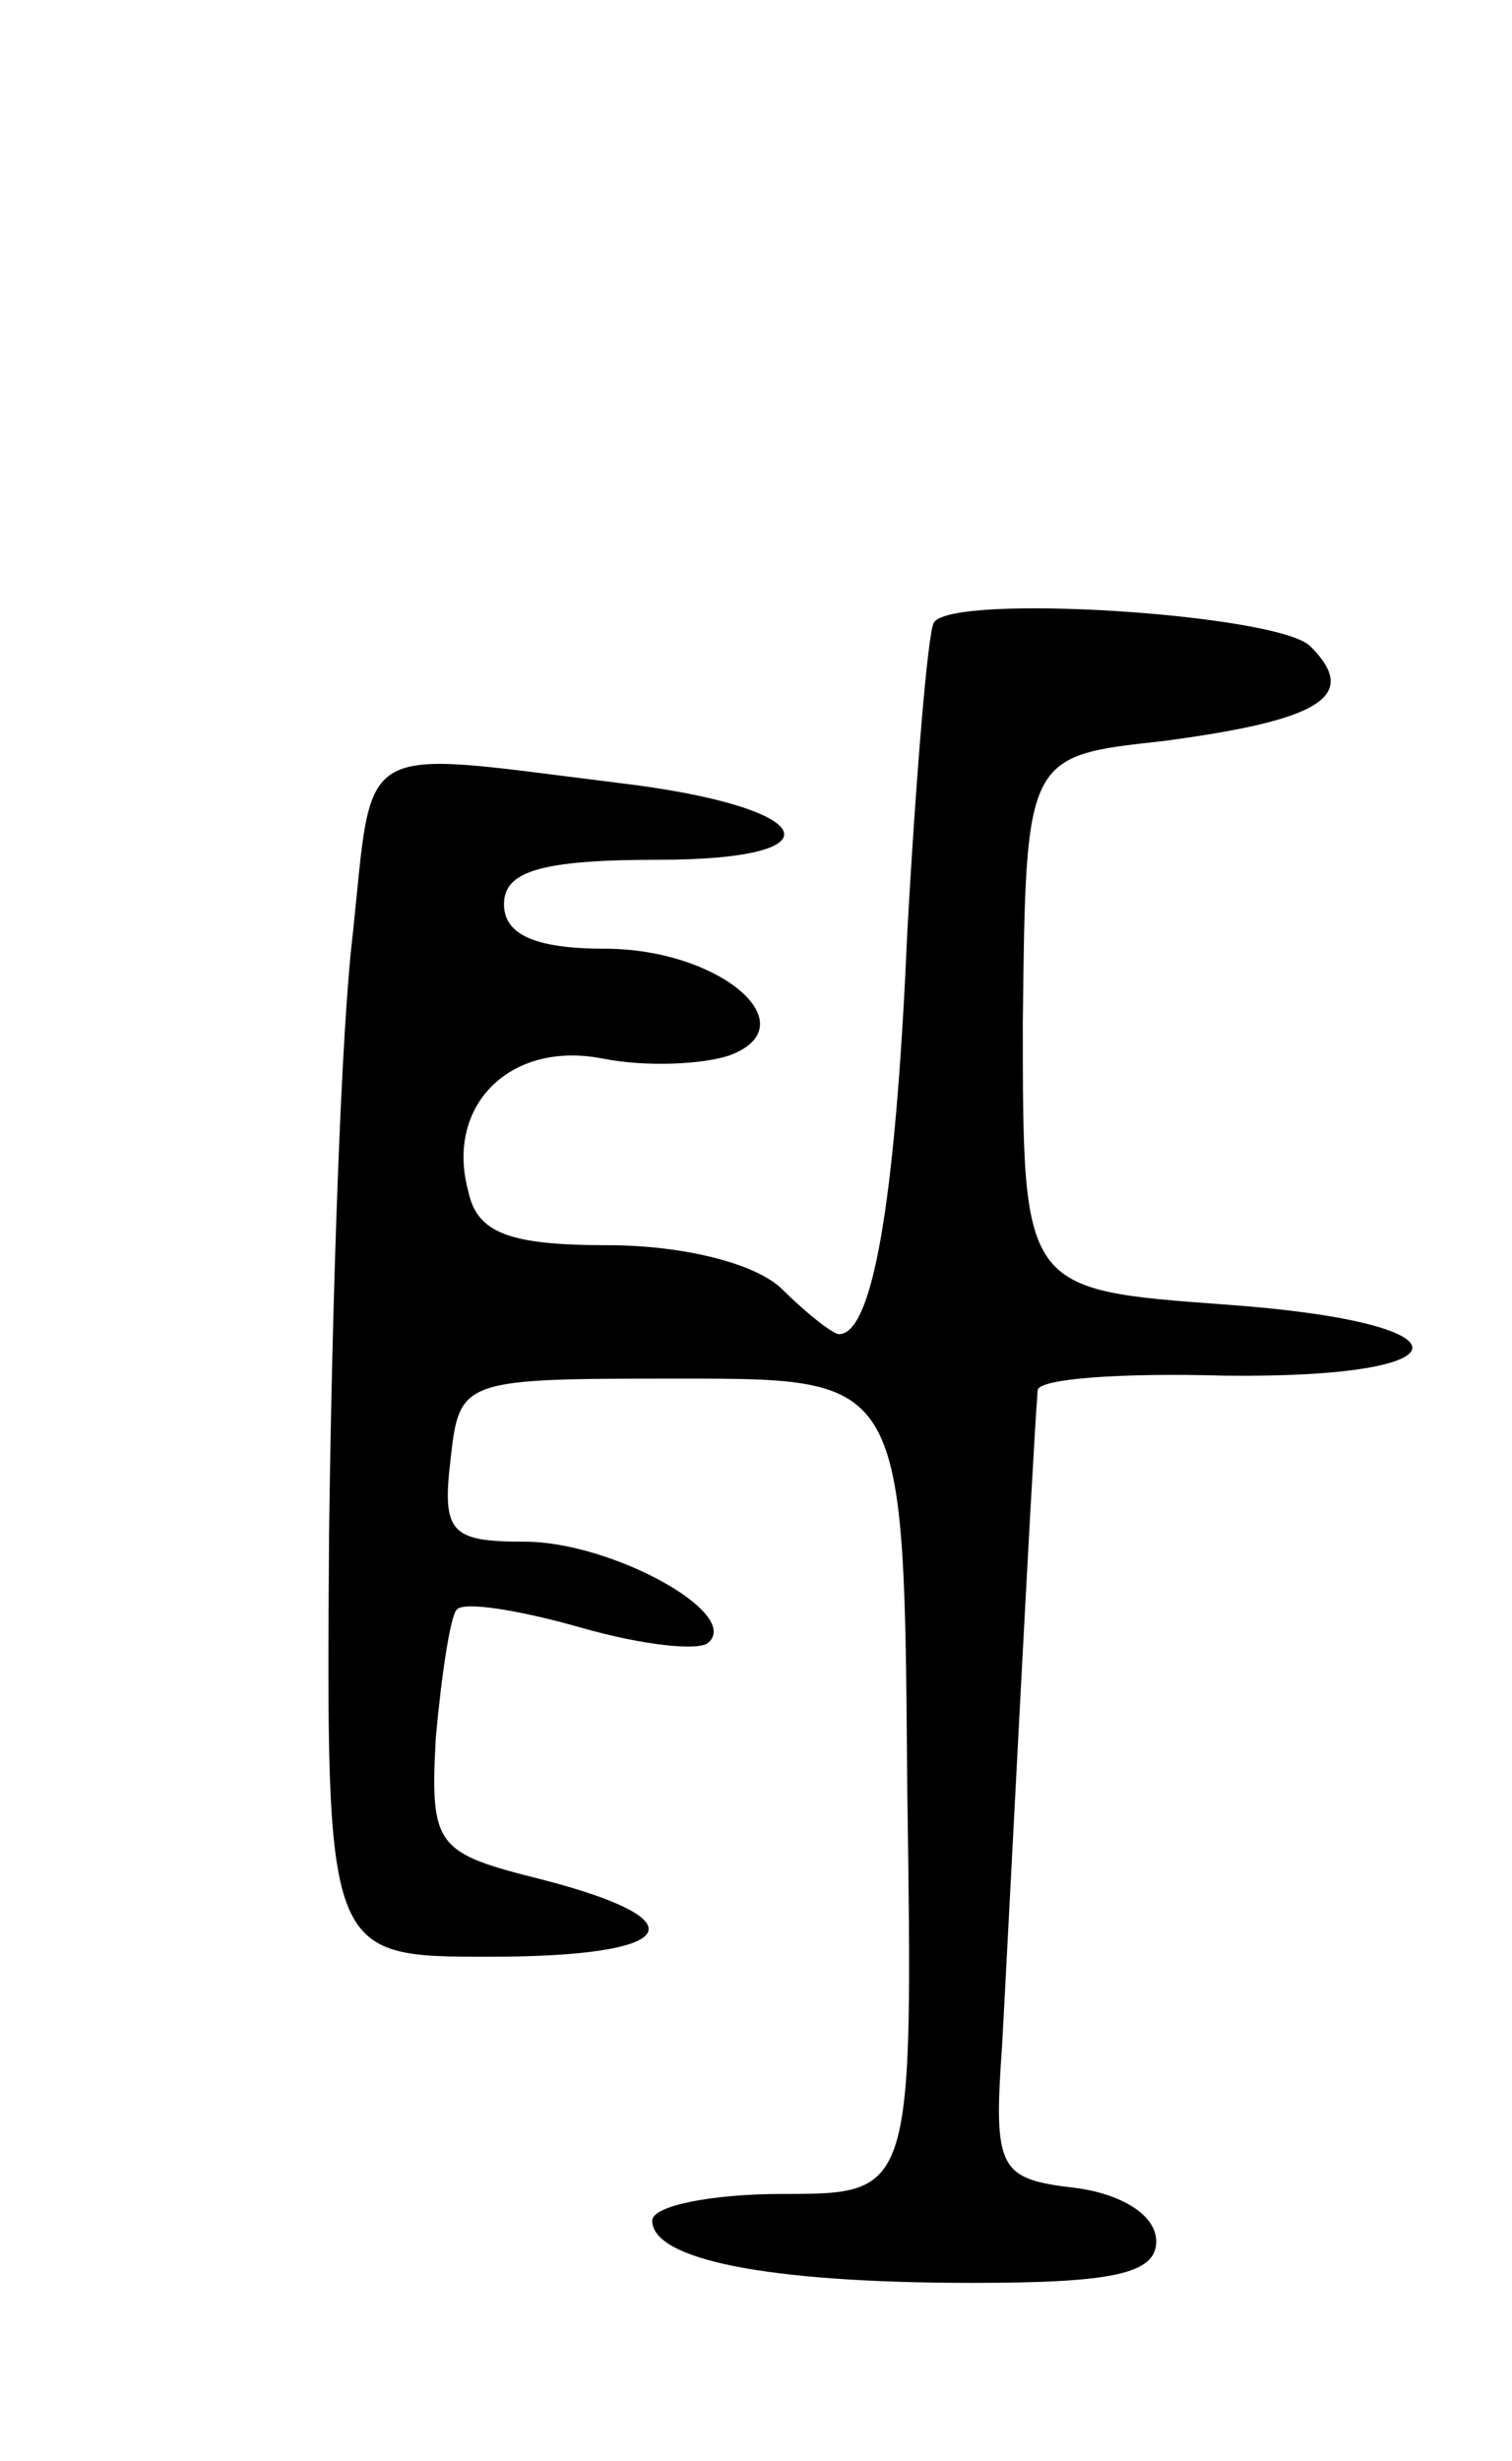 <svg version="1.0" xmlns="http://www.w3.org/2000/svg"
 width="51pt" height="83pt" viewBox="0 0 51 83"
 preserveAspectRatio="xMidYMid meet">
<g transform="translate(0,83) scale(0.1,-0.1)"
fill="#000000" stroke="none">
<path d="M315 620 c-2 -3 -6 -51 -9 -105 -4 -93 -12 -135 -23 -135 -2 0 -11 7
-19 15 -9 9 -34 15 -59 15 -33 0 -44 4 -47 18 -8 29 14 51 45 45 15 -3 34 -2
43 1 27 10 -3 36 -42 36 -24 0 -34 5 -34 15 0 11 12 15 52 15 63 0 54 18 -14
26 -89 11 -82 15 -89 -51 -4 -33 -7 -124 -8 -202 -1 -143 -1 -143 54 -143 64
0 72 12 18 26 -36 9 -38 11 -36 48 2 22 5 41 7 43 2 3 21 0 42 -6 21 -6 40 -8
43 -5 11 10 -33 34 -62 34 -25 0 -28 3 -25 28 3 27 4 27 78 27 75 0 75 0 76
-137 2 -138 2 -138 -42 -138 -24 0 -44 -4 -44 -9 0 -13 38 -21 108 -21 47 0
62 3 62 14 0 9 -12 16 -27 18 -26 3 -28 6 -25 48 2 36 10 195 12 221 0 4 28 6
63 5 84 -1 85 18 0 24 -68 5 -68 5 -68 95 1 90 1 90 47 95 53 7 67 15 50 32
-11 11 -121 18 -127 8z"/>
</g>
</svg>
